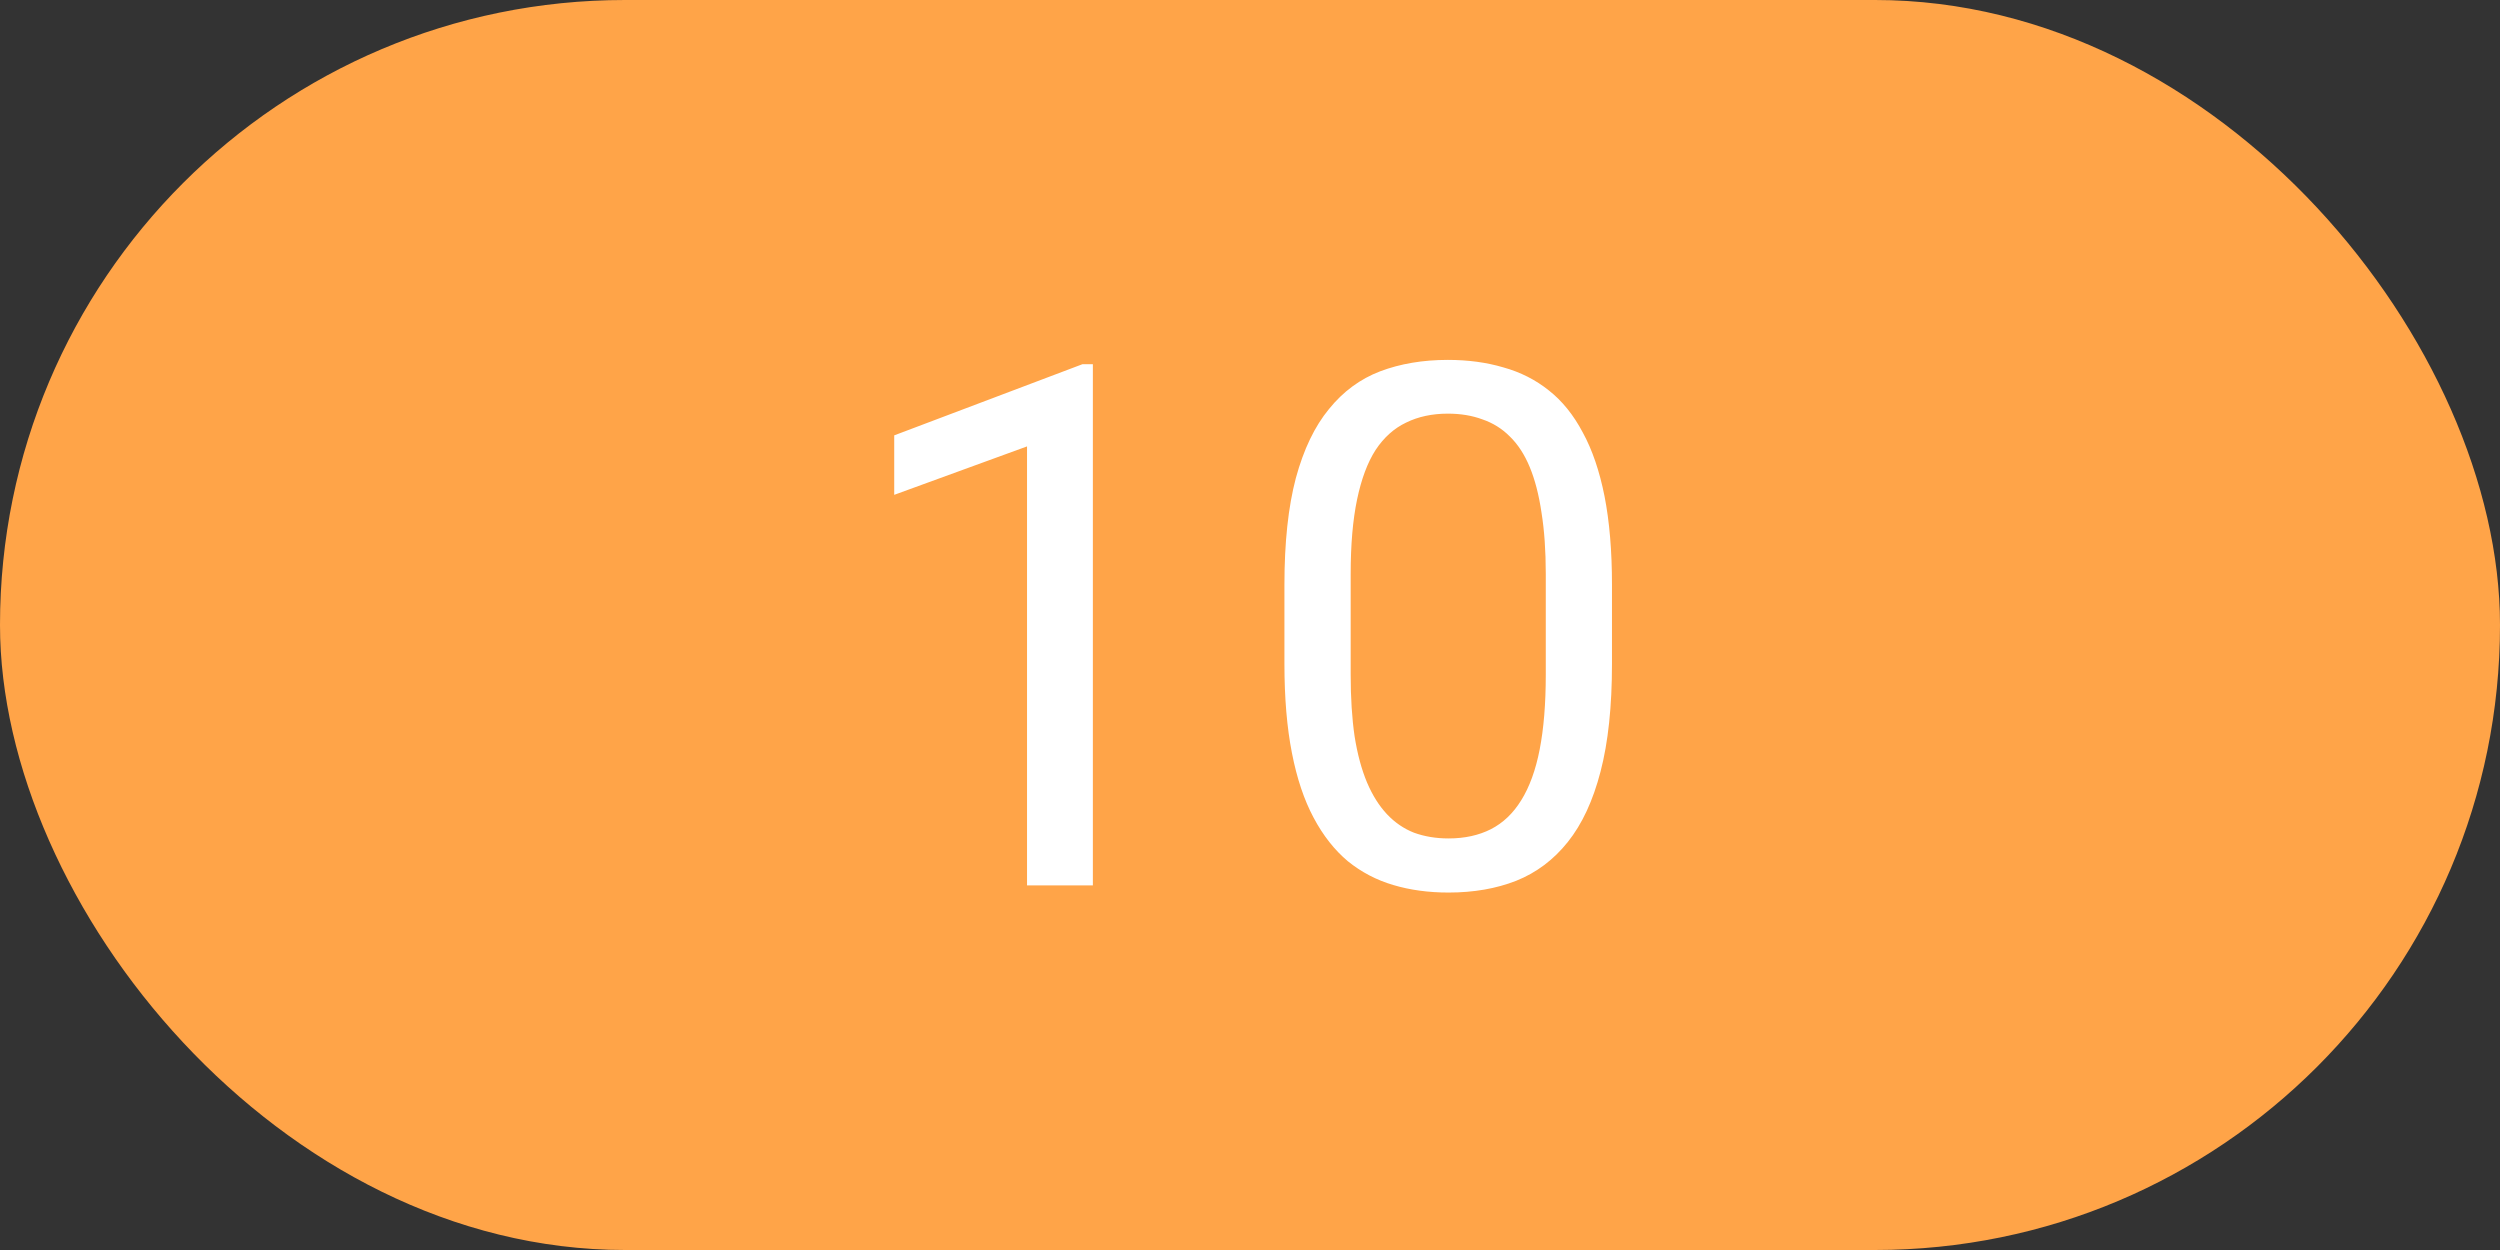 <svg width="48" height="24" viewBox="0 0 48 24" fill="none" xmlns="http://www.w3.org/2000/svg">
<rect x="0" y="0" width="48" height="24" fill="#333333" stroke="none"/>
<rect width="48" height="24" rx="12" fill="#FFA448"/>
<path d="M20.983 6.992V17H19.719V8.571L17.169 9.501V8.359L20.785 6.992H20.983ZM30.95 11.23V12.748C30.95 13.564 30.877 14.252 30.731 14.812C30.586 15.373 30.376 15.824 30.102 16.166C29.829 16.508 29.499 16.756 29.111 16.911C28.729 17.061 28.296 17.137 27.812 17.137C27.43 17.137 27.076 17.089 26.753 16.993C26.429 16.898 26.138 16.745 25.878 16.535C25.623 16.321 25.404 16.043 25.222 15.701C25.039 15.359 24.9 14.945 24.805 14.457C24.709 13.969 24.661 13.4 24.661 12.748V11.23C24.661 10.415 24.734 9.731 24.88 9.18C25.03 8.628 25.242 8.186 25.516 7.854C25.789 7.516 26.117 7.275 26.5 7.129C26.887 6.983 27.32 6.91 27.799 6.91C28.186 6.91 28.542 6.958 28.865 7.054C29.193 7.145 29.485 7.293 29.74 7.498C29.995 7.699 30.212 7.967 30.39 8.305C30.572 8.637 30.711 9.045 30.807 9.528C30.902 10.011 30.95 10.579 30.95 11.23ZM29.679 12.953V11.019C29.679 10.572 29.651 10.18 29.597 9.843C29.547 9.501 29.471 9.209 29.371 8.968C29.271 8.726 29.143 8.53 28.988 8.38C28.838 8.229 28.662 8.12 28.462 8.052C28.266 7.979 28.045 7.942 27.799 7.942C27.498 7.942 27.231 7.999 26.999 8.113C26.767 8.223 26.571 8.398 26.411 8.64C26.256 8.881 26.138 9.198 26.056 9.59C25.974 9.982 25.933 10.458 25.933 11.019V12.953C25.933 13.4 25.958 13.794 26.008 14.136C26.062 14.477 26.142 14.774 26.247 15.024C26.352 15.271 26.48 15.473 26.63 15.633C26.78 15.792 26.953 15.911 27.149 15.988C27.35 16.061 27.571 16.098 27.812 16.098C28.122 16.098 28.394 16.038 28.626 15.92C28.858 15.801 29.052 15.617 29.207 15.366C29.366 15.111 29.485 14.785 29.562 14.389C29.64 13.988 29.679 13.509 29.679 12.953Z" fill="white"/>
</svg>
